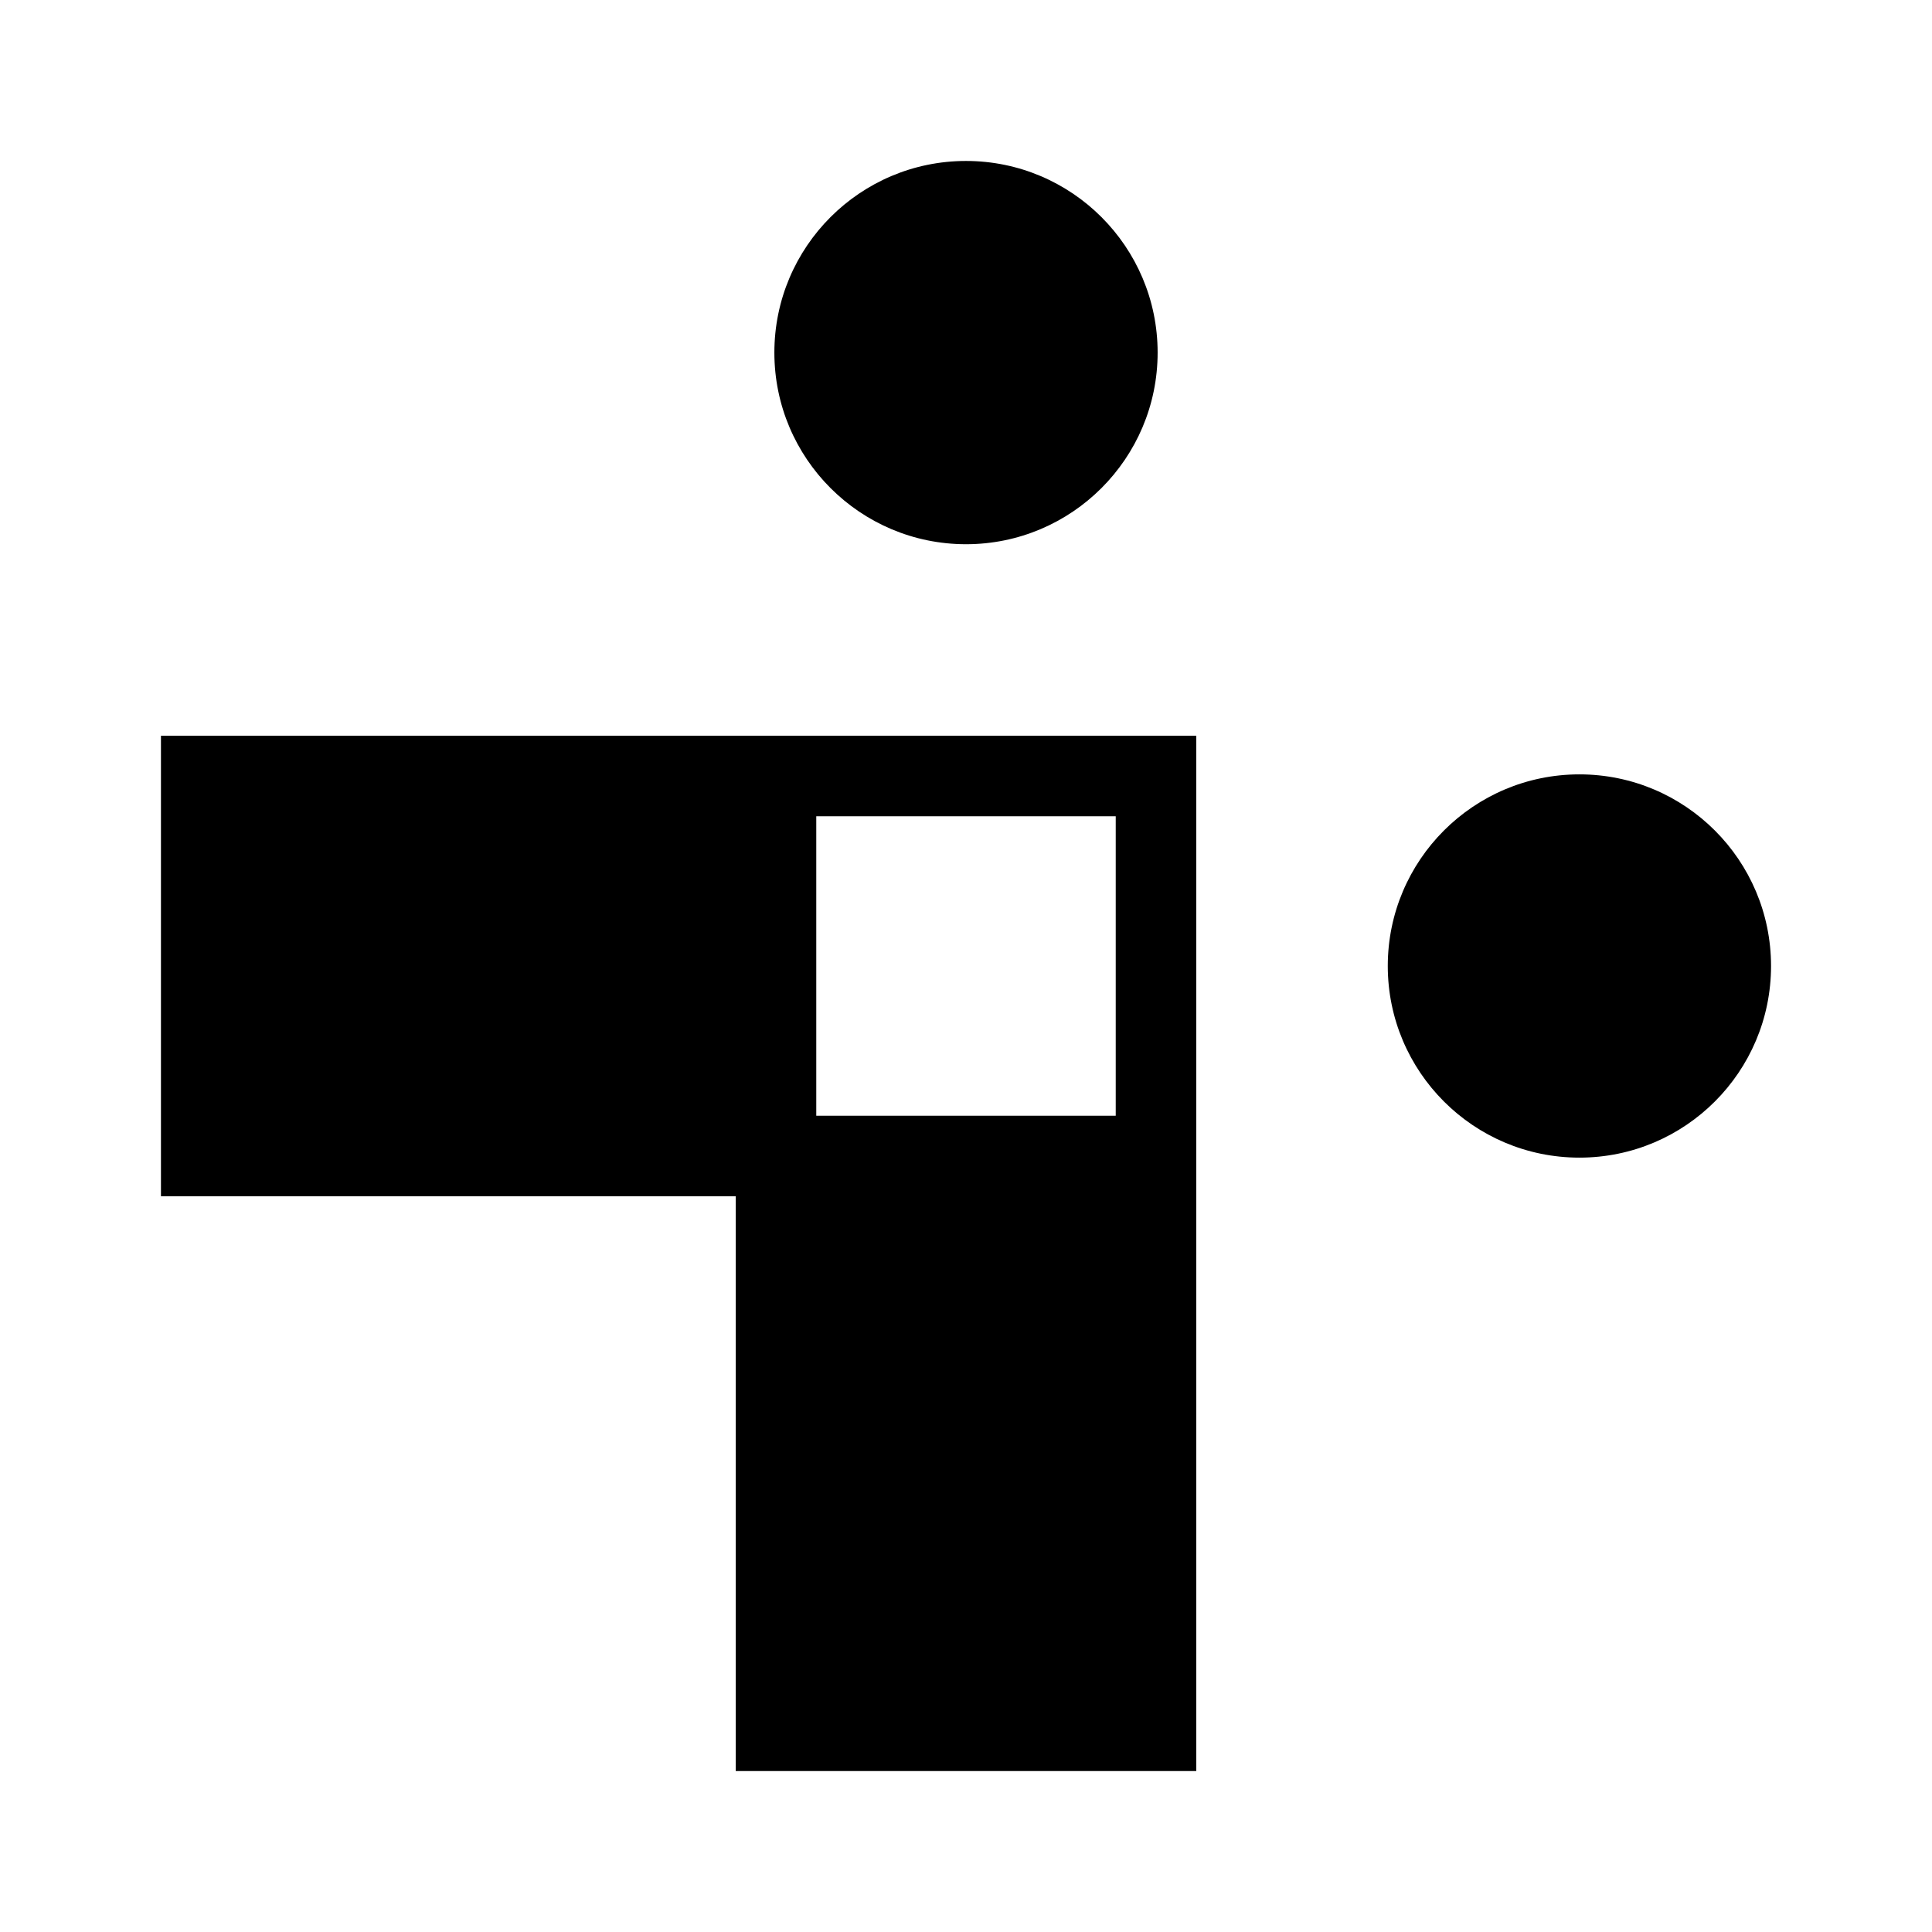 <svg width="16" height="16" viewBox="0 0 16 16" fill="none" xmlns="http://www.w3.org/2000/svg">
<path d="M1.333 6.093V9.907H6.093V14.667H9.907V6.093H1.333ZM9.24 9.24H6.76V6.76H9.24V9.24Z" fill="currentColor"/>
<path d="M8 4.507C8.876 4.507 9.587 3.796 9.587 2.92C9.587 2.044 8.876 1.333 8 1.333C7.124 1.333 6.413 2.044 6.413 2.92C6.413 3.796 7.124 4.507 8 4.507Z" fill="currentColor"/>
<path d="M13.08 9.587C13.956 9.587 14.667 8.876 14.667 8C14.667 7.124 13.956 6.413 13.08 6.413C12.204 6.413 11.493 7.124 11.493 8C11.493 8.876 12.204 9.587 13.08 9.587Z" fill="currentColor"/>
</svg>
